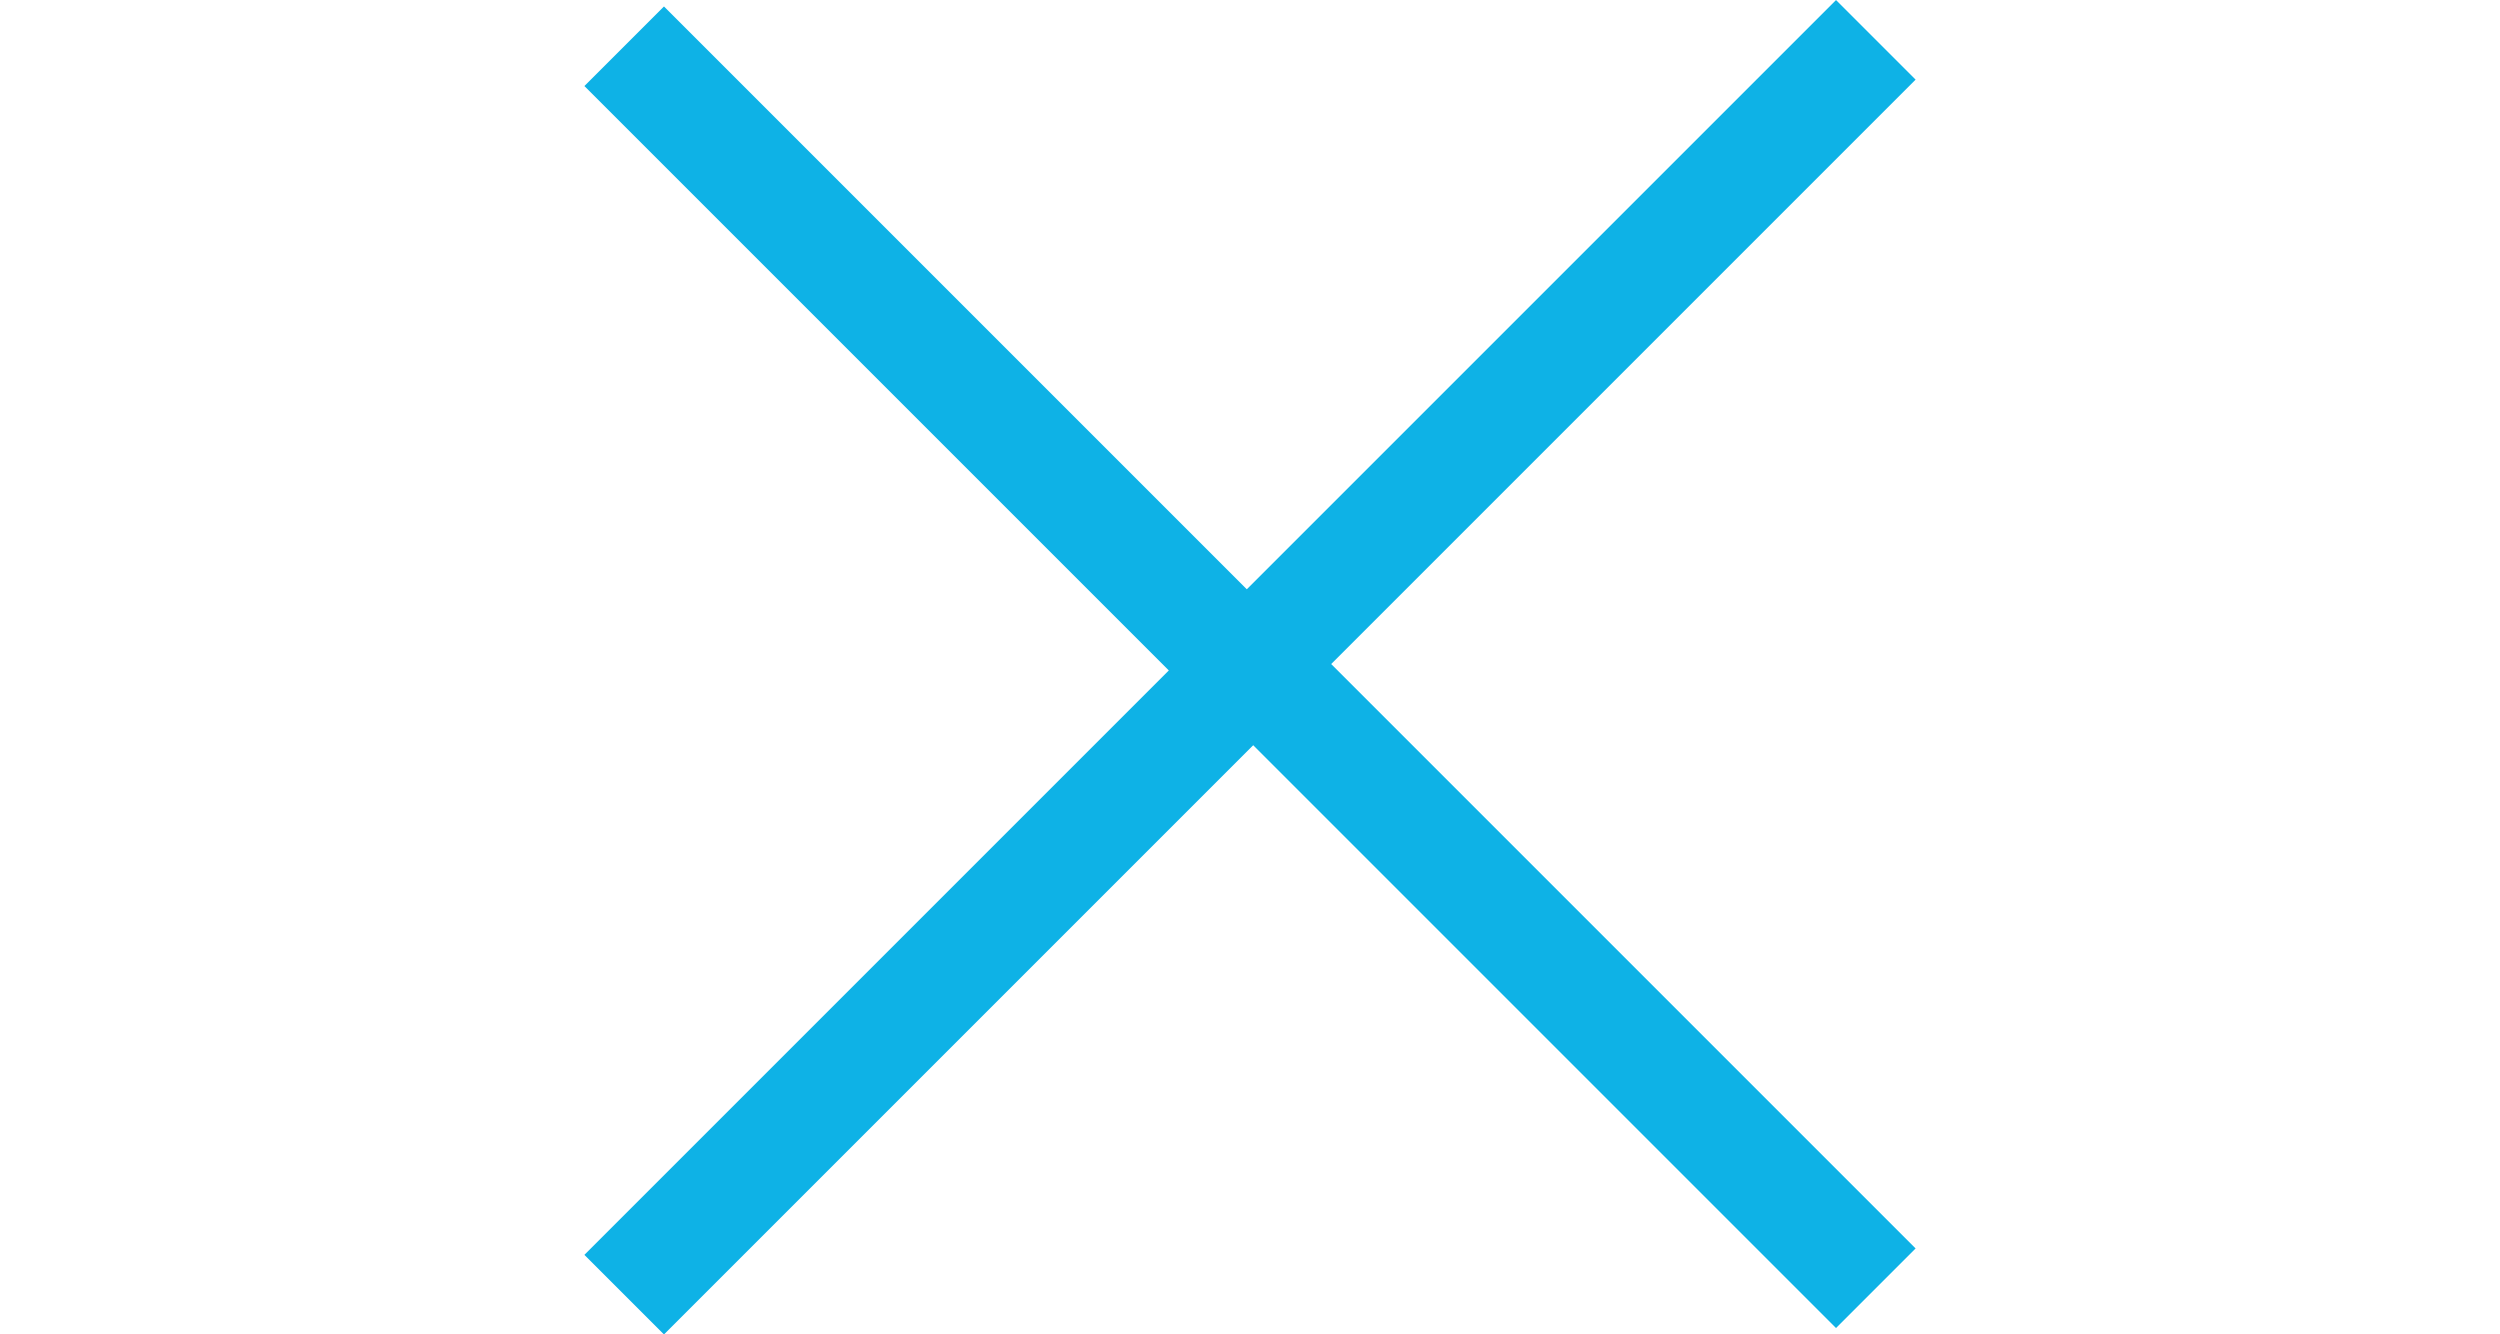 <svg xmlns="http://www.w3.org/2000/svg" width="44.429" height="23.714" viewBox="0 0 44.429 23.714">
  <g id="cancel" transform="translate(236.611 -586.028) rotate(45)">
    <path id="Path_11" data-name="Path 11" d="M478.708,86.188V70.5H463.02" transform="translate(-207.52 503.931)" fill="none" stroke="#0eb2e6" stroke-miterlimit="10" stroke-width="2"/>
    <path id="Path_12" data-name="Path 12" d="M310.5,147.689v15.688h15.688" transform="translate(-39.352 410.933)" fill="none" stroke="#0eb2e6" stroke-miterlimit="10" stroke-width="2"/>
  </g>
</svg>
